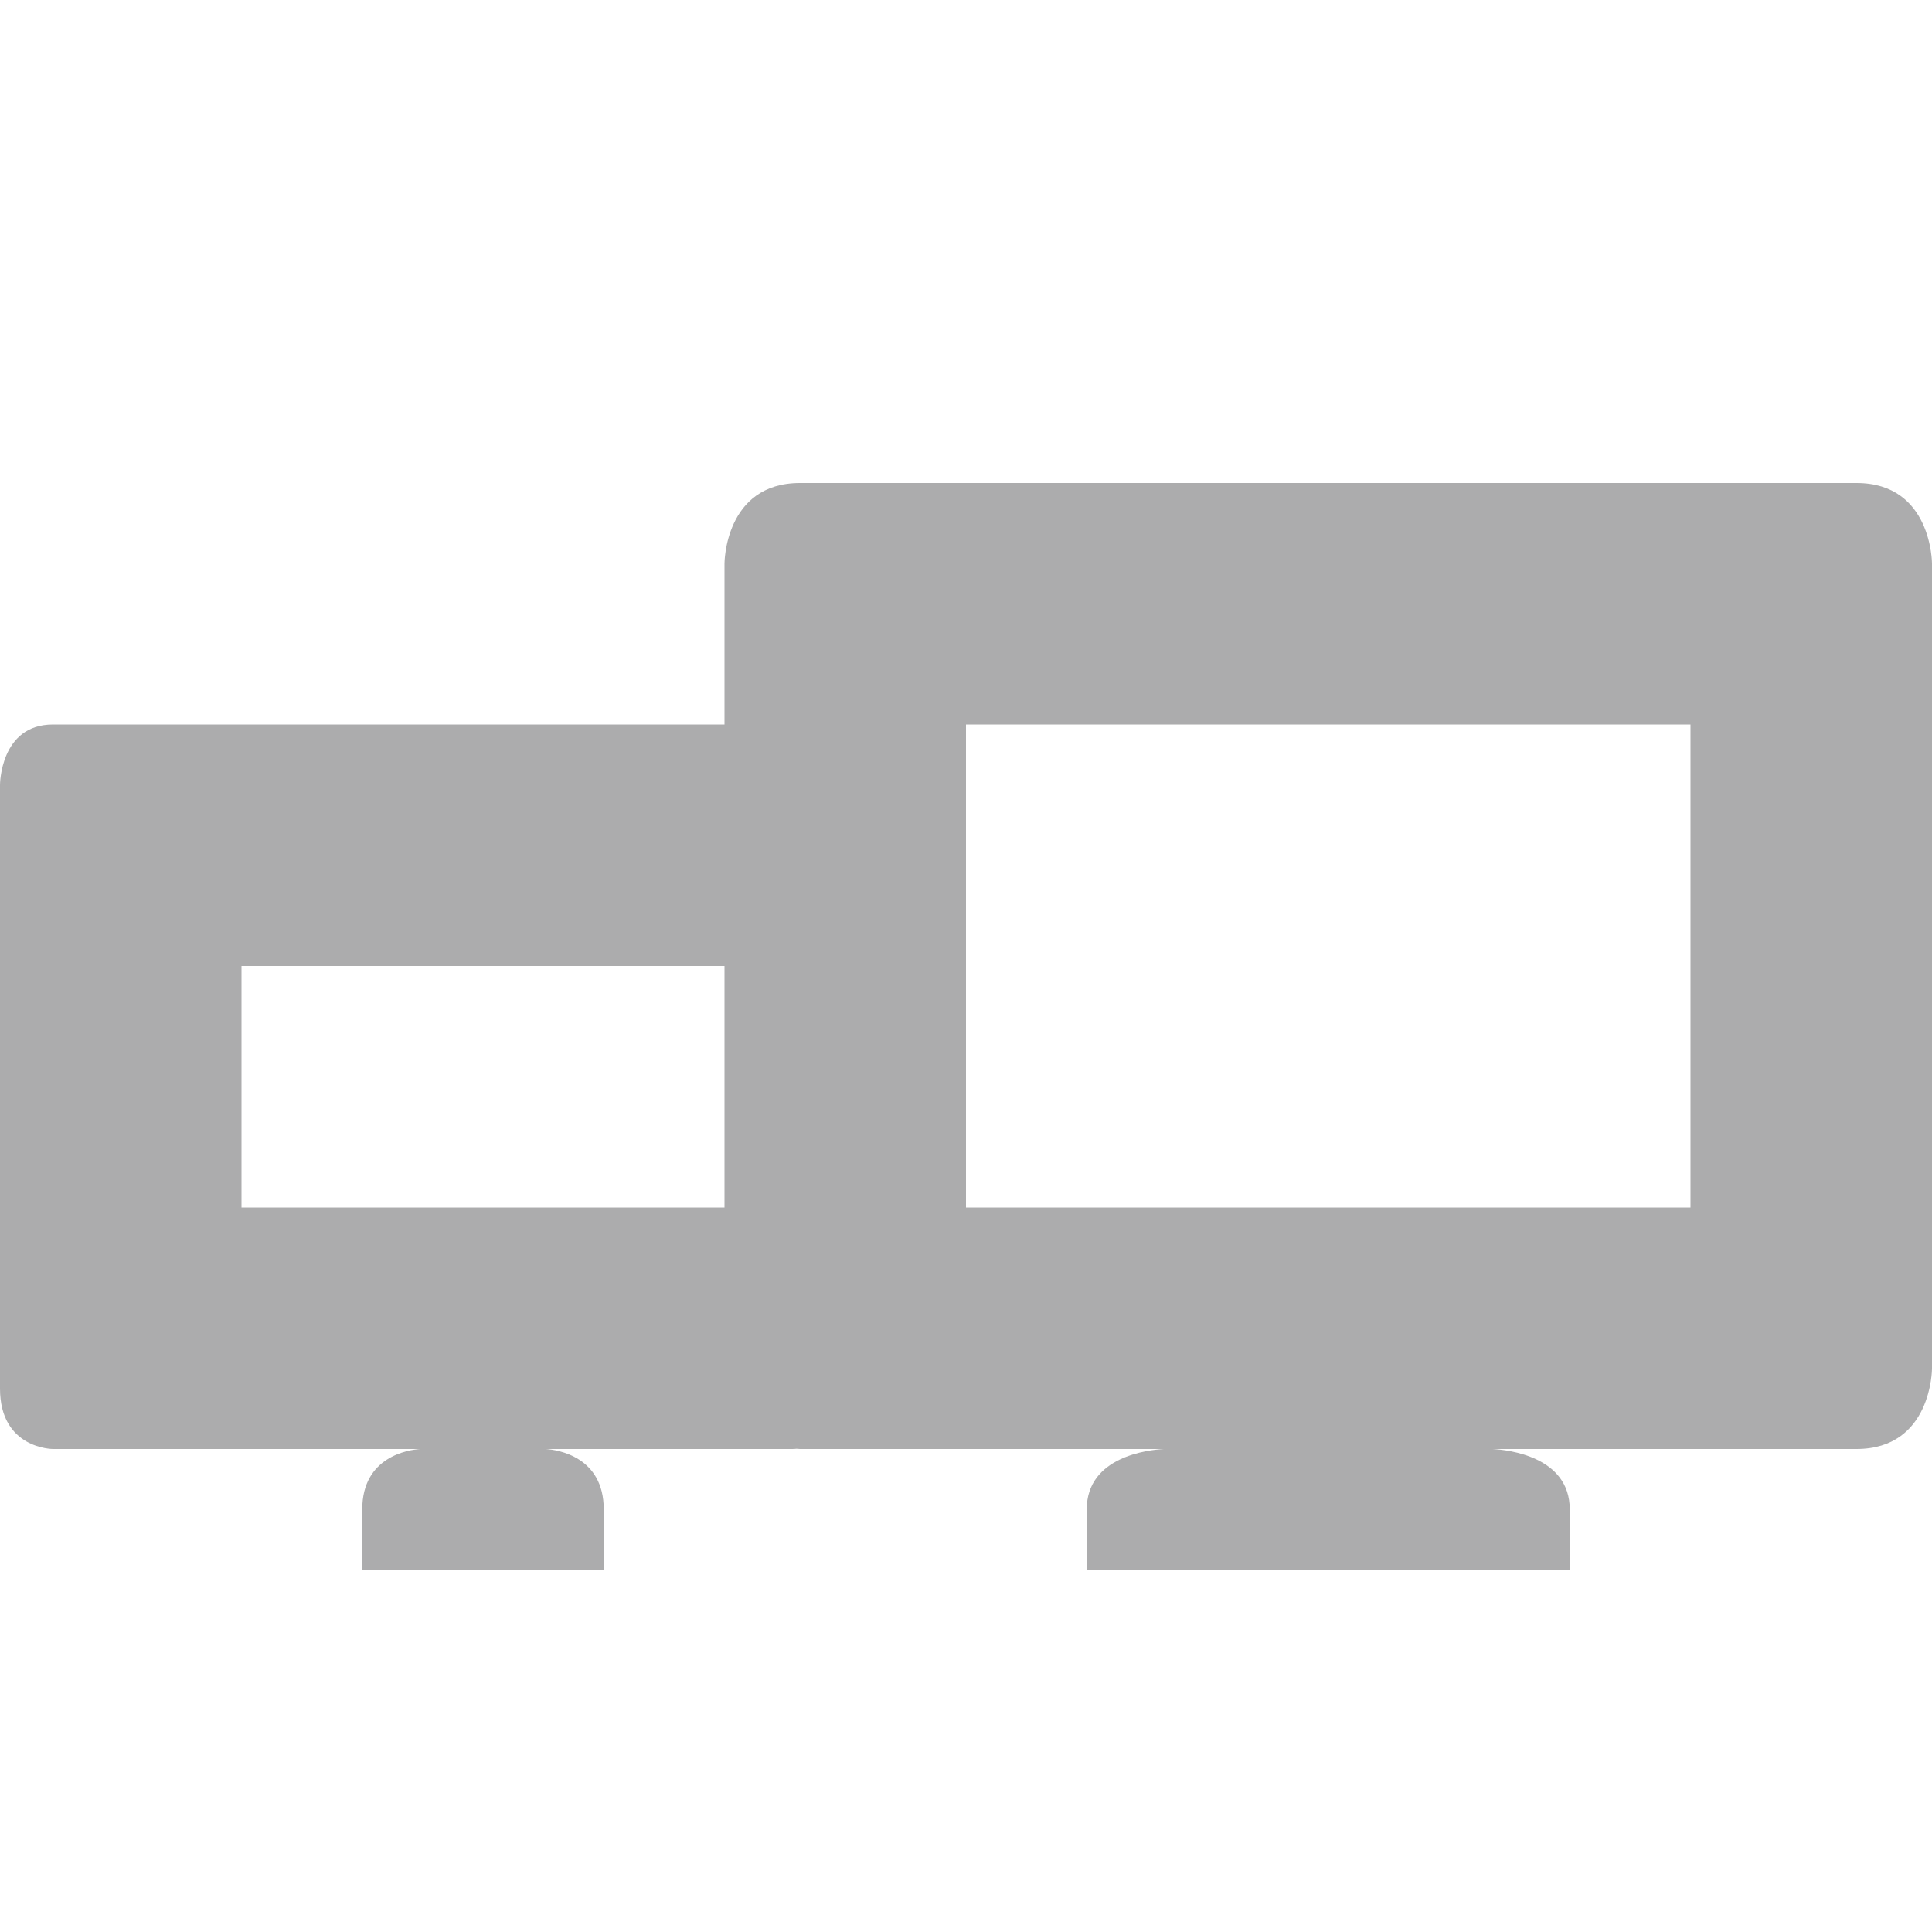 <svg xmlns="http://www.w3.org/2000/svg" width="16" height="16" version="1.1">
 <path style="fill:#acacad" d="M 6.625,4 C 6,4 6,4.666 6,4.666 V 6 H 0.438 C 0,6 0,6.5 0,6.5 v 5 C 0,12 0.438,12 0.438,12 h 3.041 c -0.096,0.007 -0.479,0.062 -0.479,0.5 V 13 H 5 V 12.5 C 5,12.062 4.617,12.007 4.521,12 H 6.562 c 0.013,0 0.023,-0.001 0.035,-0.002 C 6.603,11.998 6.625,12 6.625,12 H 9.639 C 9.511,12.007 9,12.062 9,12.5 V 13 h 4 V 12.5 C 13,12.062 12.489,12.007 12.361,12 H 15.375 C 16,12 16,11.334 16,11.334 V 4.666 C 16,4.666 16,4 15.375,4 Z M 8,6 h 6 v 4 H 8 Z M 2,8 h 4 v 2 H 2 Z"/>
</svg>
